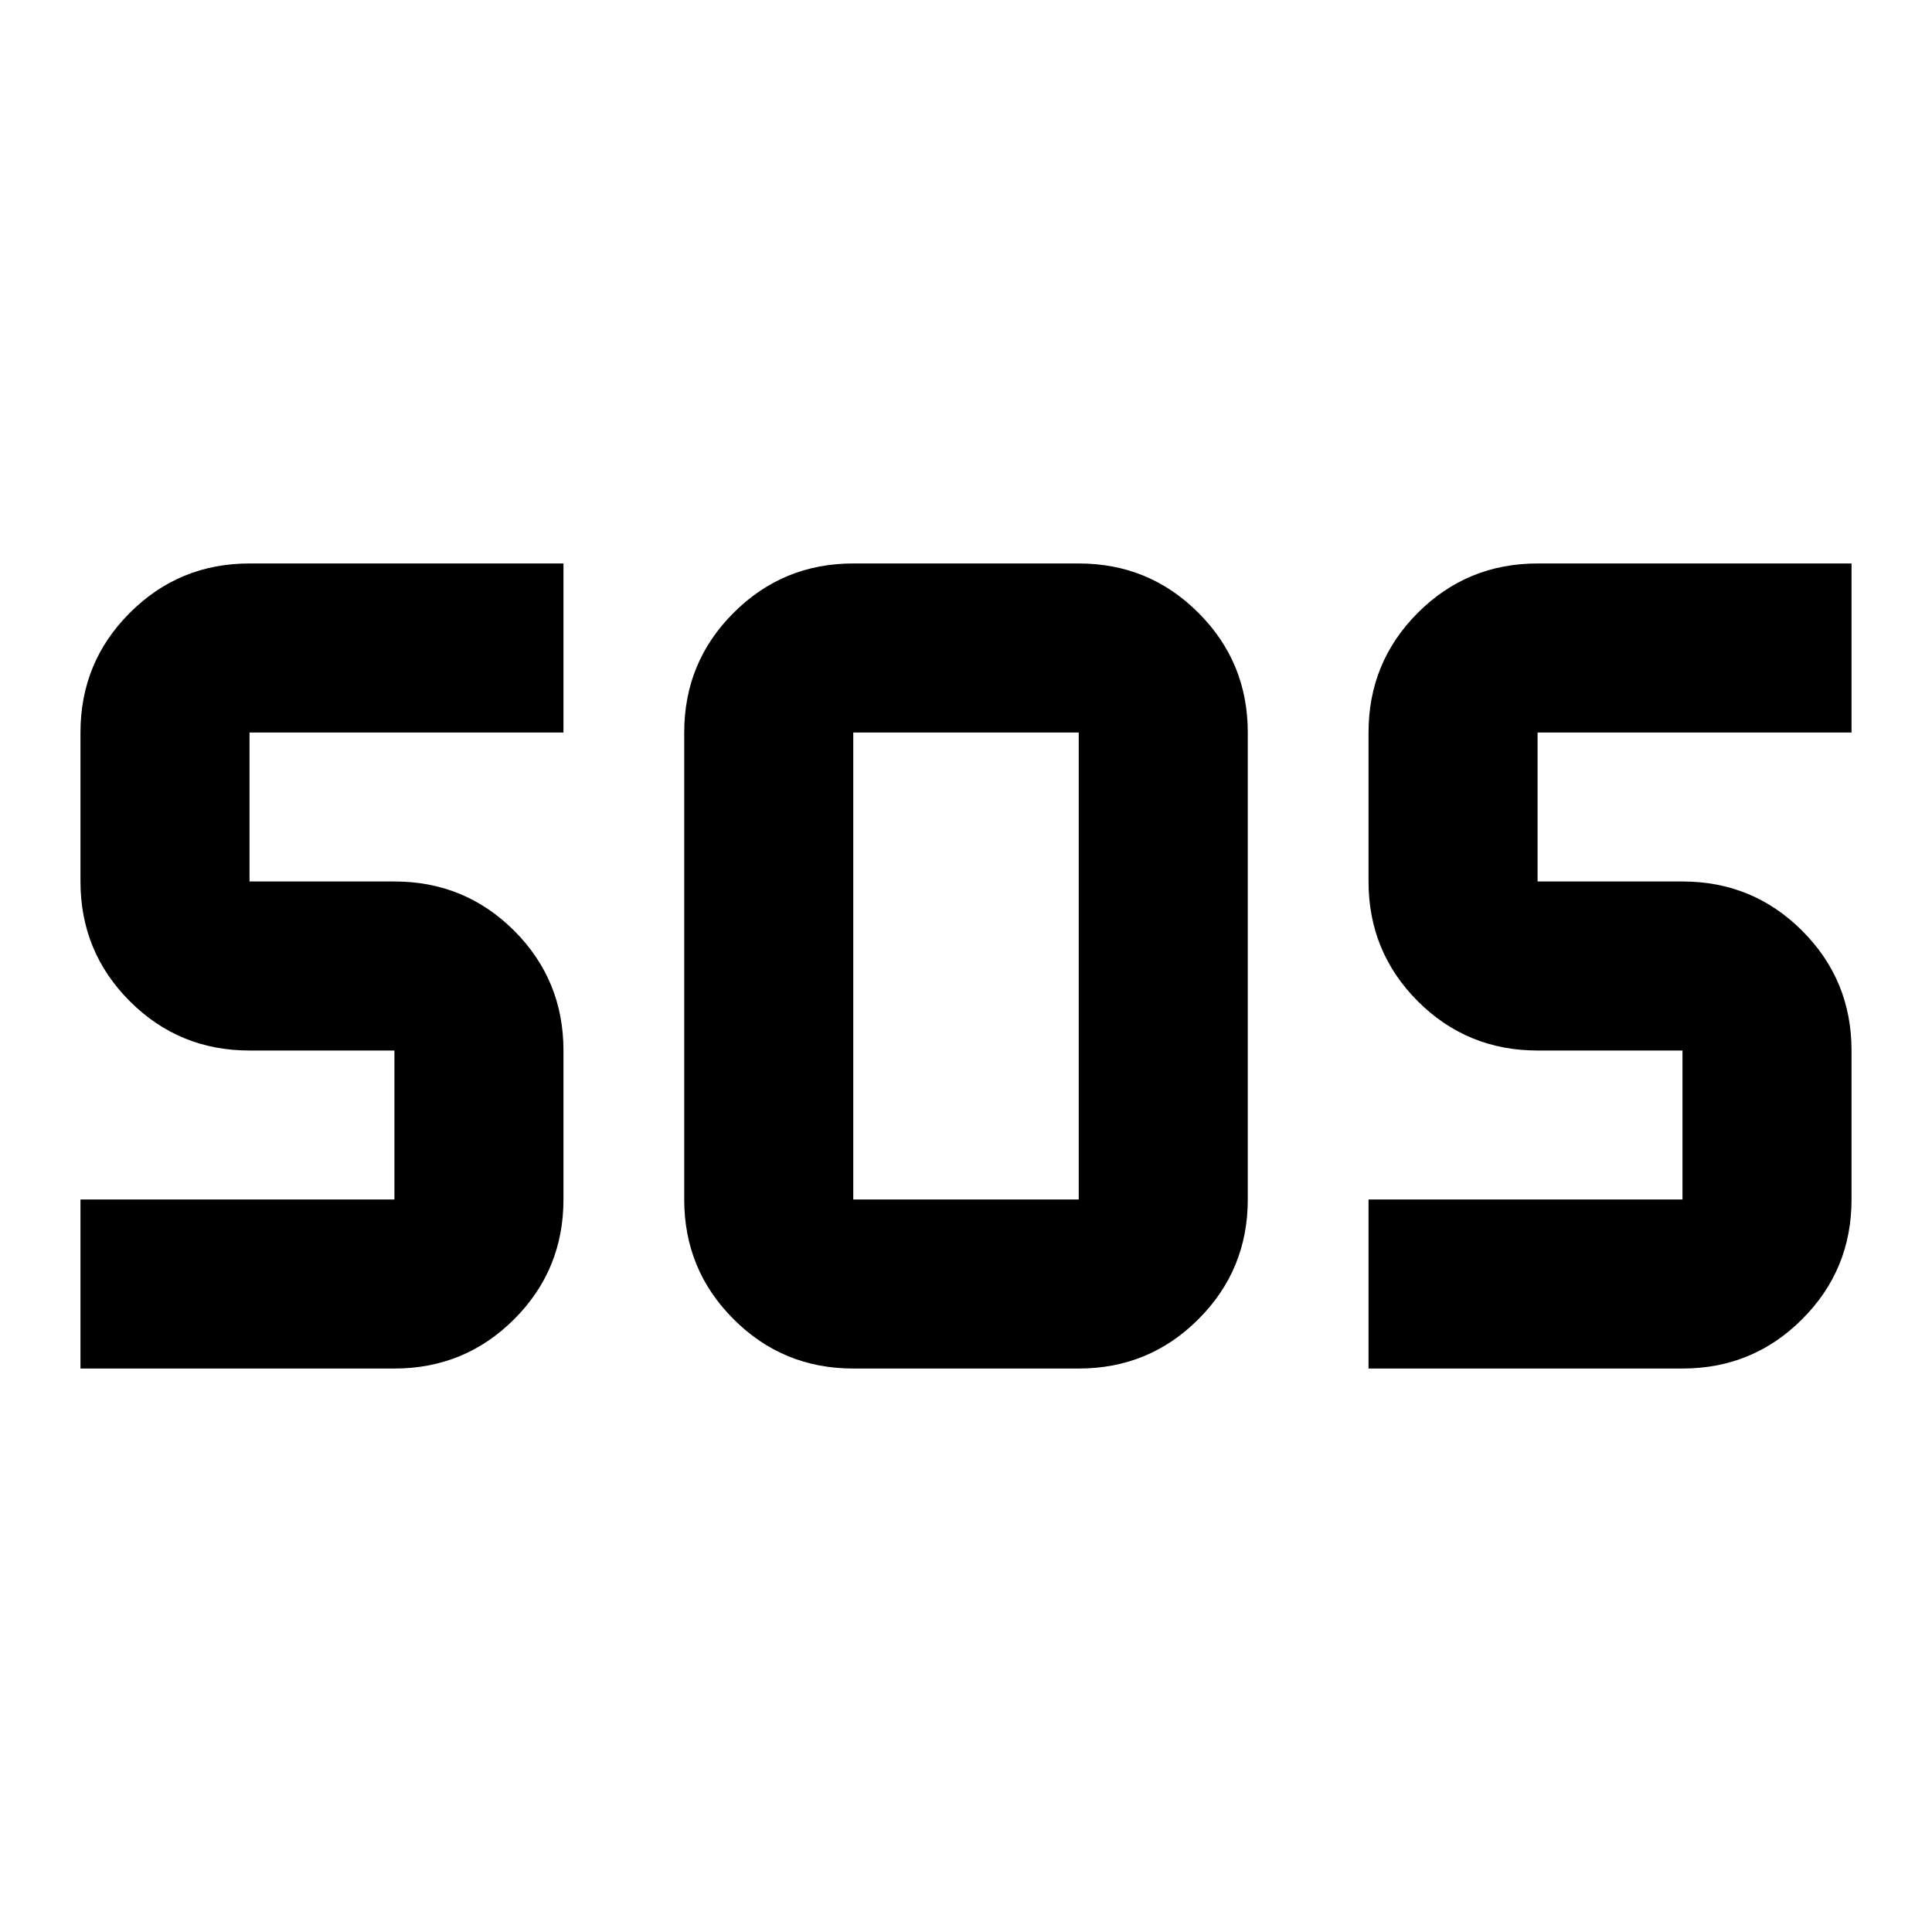 <svg xmlns="http://www.w3.org/2000/svg" height="20" width="20"><path d="M8.833 14.167Q8.104 14.167 7.594 13.656Q7.083 13.146 7.083 12.417V7.583Q7.083 6.854 7.594 6.344Q8.104 5.833 8.833 5.833H11.167Q11.896 5.833 12.406 6.344Q12.917 6.854 12.917 7.583V12.417Q12.917 13.146 12.406 13.656Q11.896 14.167 11.167 14.167ZM0.833 14.167V12.417H4.083Q4.083 12.417 4.083 12.417Q4.083 12.417 4.083 12.417V10.875Q4.083 10.875 4.083 10.875Q4.083 10.875 4.083 10.875H2.583Q1.854 10.875 1.344 10.365Q0.833 9.854 0.833 9.125V7.583Q0.833 6.854 1.344 6.344Q1.854 5.833 2.583 5.833H5.833V7.583H2.583Q2.583 7.583 2.583 7.583Q2.583 7.583 2.583 7.583V9.125Q2.583 9.125 2.583 9.125Q2.583 9.125 2.583 9.125H4.083Q4.812 9.125 5.323 9.635Q5.833 10.146 5.833 10.875V12.417Q5.833 13.146 5.323 13.656Q4.812 14.167 4.083 14.167ZM14.167 14.167V12.417H17.417Q17.417 12.417 17.417 12.417Q17.417 12.417 17.417 12.417V10.875Q17.417 10.875 17.417 10.875Q17.417 10.875 17.417 10.875H15.917Q15.188 10.875 14.677 10.365Q14.167 9.854 14.167 9.125V7.583Q14.167 6.854 14.677 6.344Q15.188 5.833 15.917 5.833H19.167V7.583H15.917Q15.917 7.583 15.917 7.583Q15.917 7.583 15.917 7.583V9.125Q15.917 9.125 15.917 9.125Q15.917 9.125 15.917 9.125H17.417Q18.146 9.125 18.656 9.635Q19.167 10.146 19.167 10.875V12.417Q19.167 13.146 18.656 13.656Q18.146 14.167 17.417 14.167ZM8.833 12.417H11.167Q11.167 12.417 11.167 12.417Q11.167 12.417 11.167 12.417V7.583Q11.167 7.583 11.167 7.583Q11.167 7.583 11.167 7.583H8.833Q8.833 7.583 8.833 7.583Q8.833 7.583 8.833 7.583V12.417Q8.833 12.417 8.833 12.417Q8.833 12.417 8.833 12.417Z"/></svg>